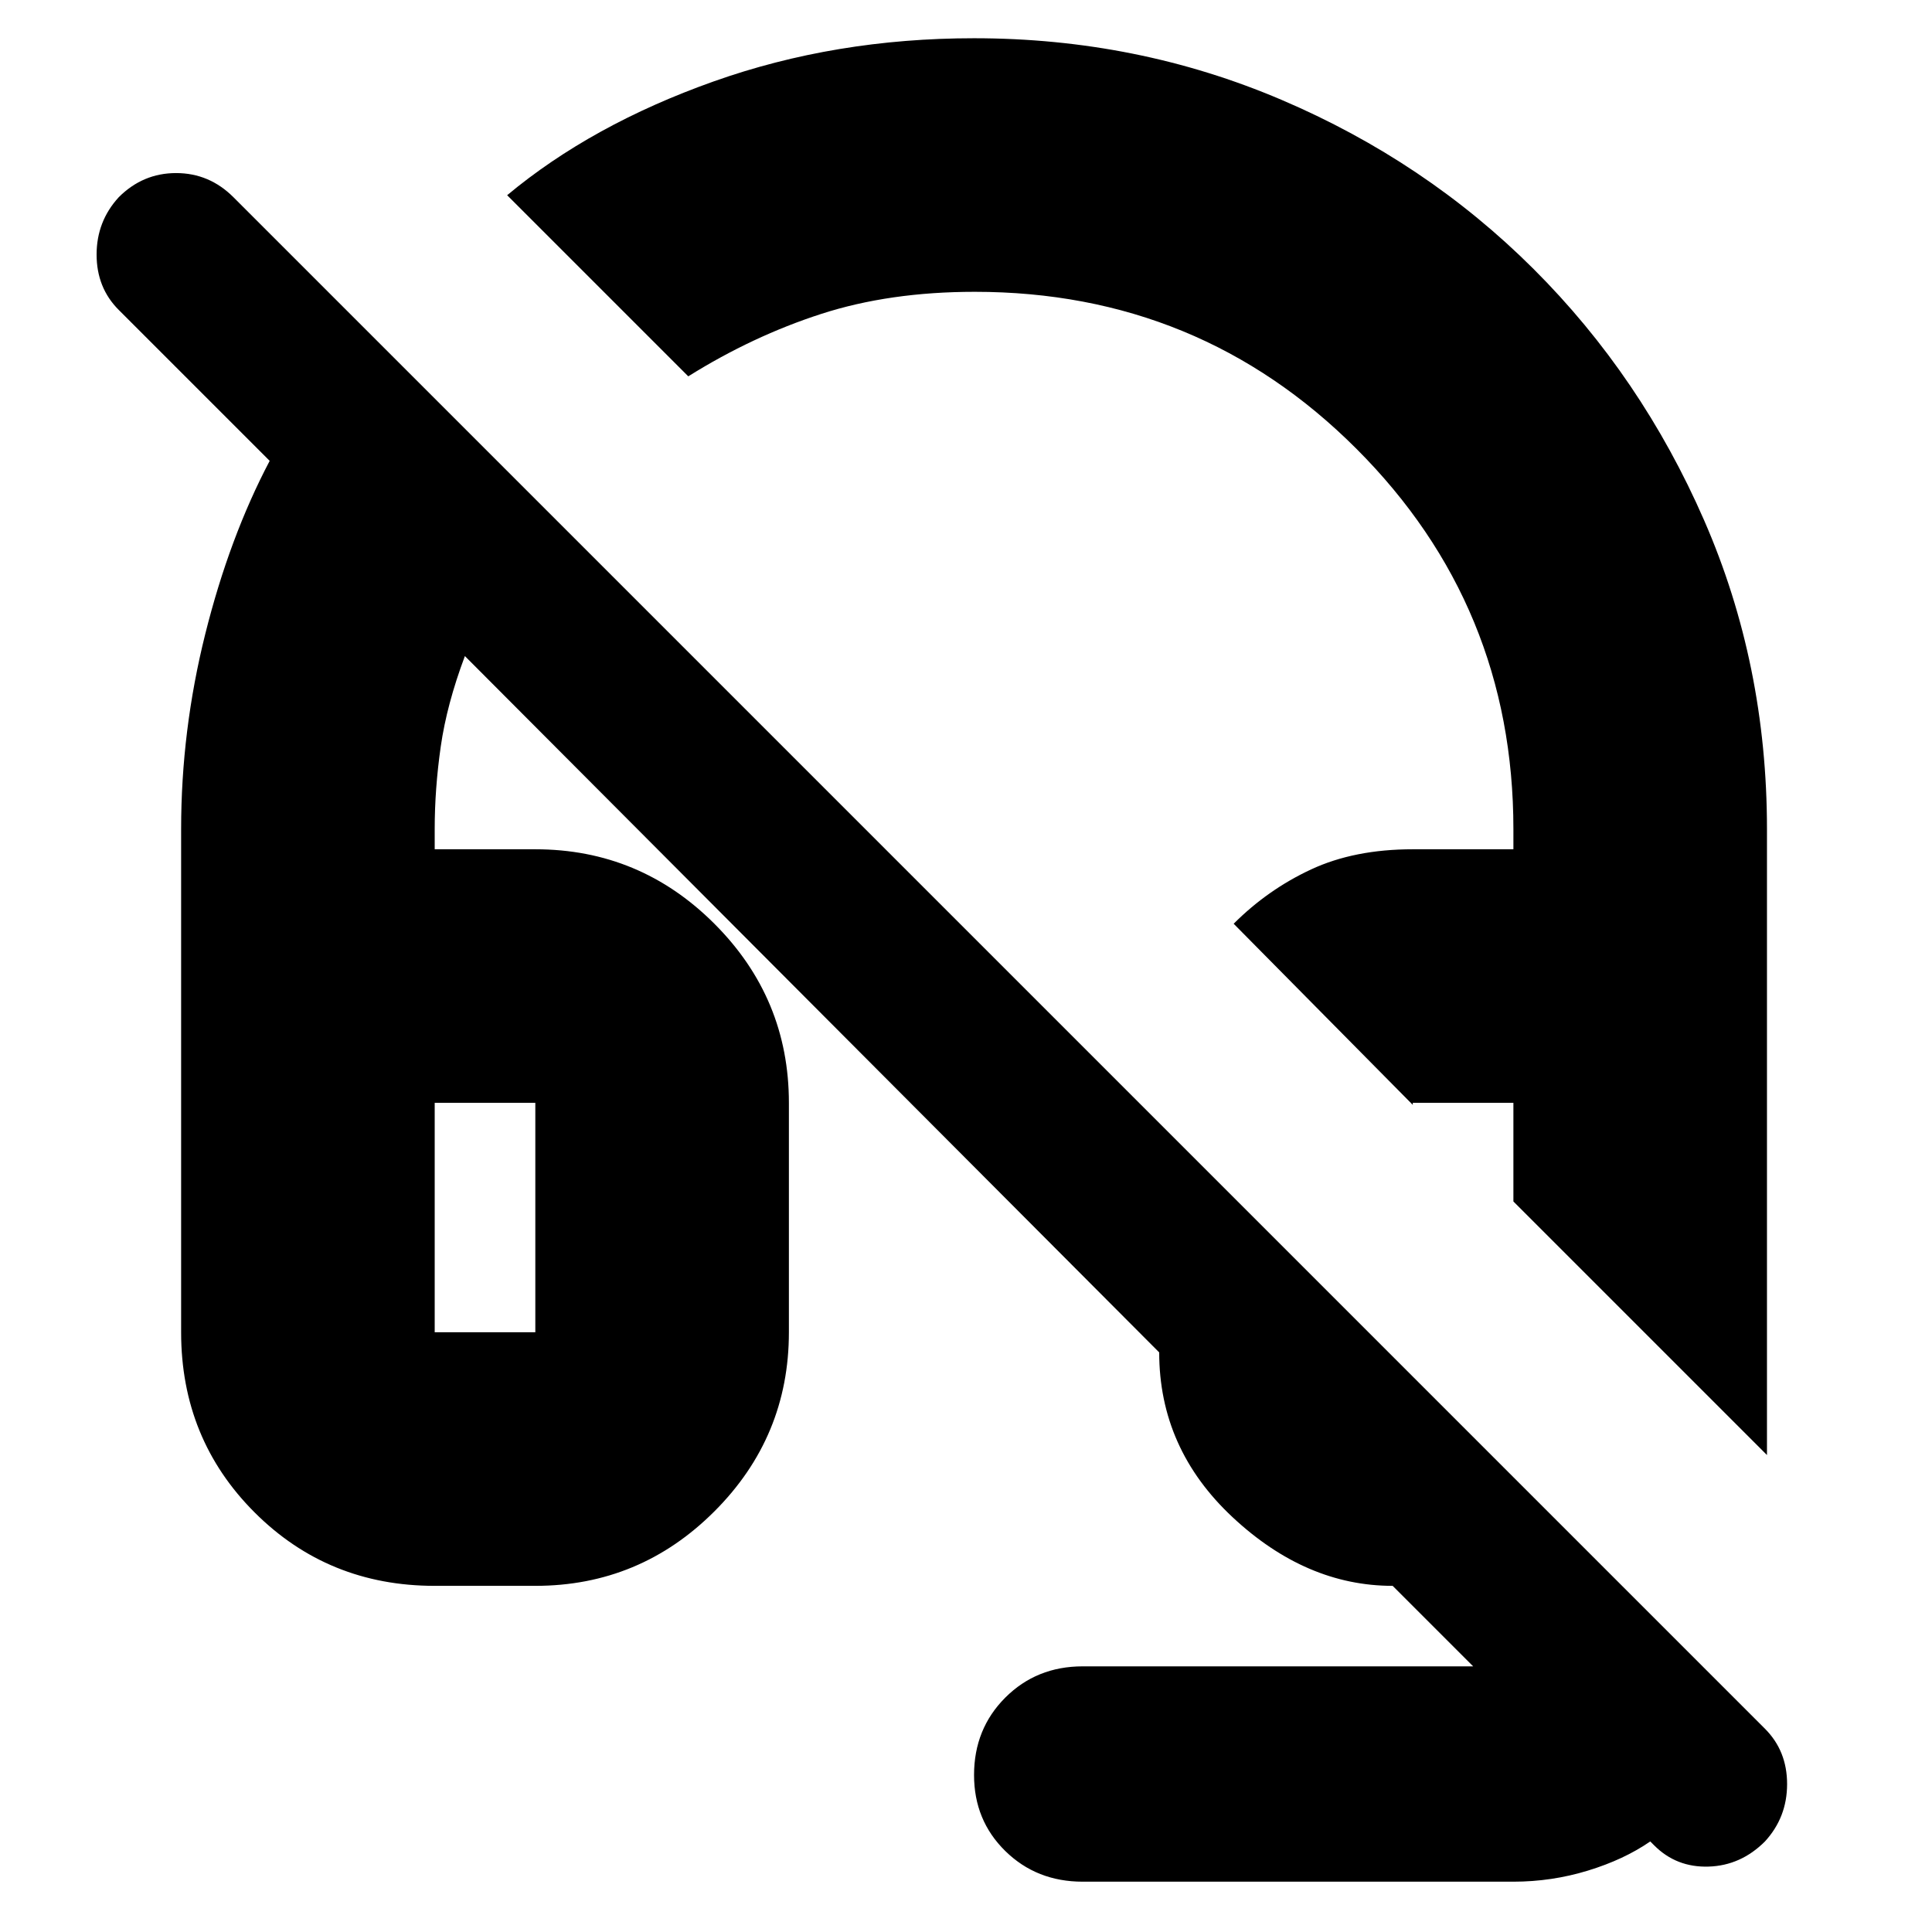 <svg xmlns="http://www.w3.org/2000/svg" height="24" viewBox="0 -960 960 960" width="24"><path d="M878-237 752-363v-49h-50v1l-89-90q17-17 38.5-27t50.5-10h50v-10q0-111-78-189t-189.65-78Q442-815 408-804q-34 11-66 31l-90-90q42-35 102.5-56.5T484-941q80.989 0 152.675 30.567 71.686 30.566 125.314 84.058 53.628 53.492 84.819 124.996Q878-629.875 878-548v311ZM538-25q-22.95 0-38.475-15.237Q484-55.475 484-78q0-22.95 15.525-38.475Q515.05-132 538-132h194l-40-40q-43 0-79.5-34.075T576-288L231-634q-9 24-12 45t-3 41v10h50q51.975 0 88.987 37.013Q392-463.975 392-412v114q0 51.975-37.013 88.988Q317.975-172 266-172h-50q-53 0-89.5-36.5T90-298v-250q0-49 12-97t32-86l-75-75q-11-11-11-27.5T59-862q12-12 28.5-12t28.5 12l761 761q11 11 11 27.5T877-45q-12 12-28 12.5T822-43l-2-2q-13 9-31 14.5T752-25H538ZM216-298h50v-114h-50v114Zm0-114h50-50Zm486 0h50-50Z"/></svg>